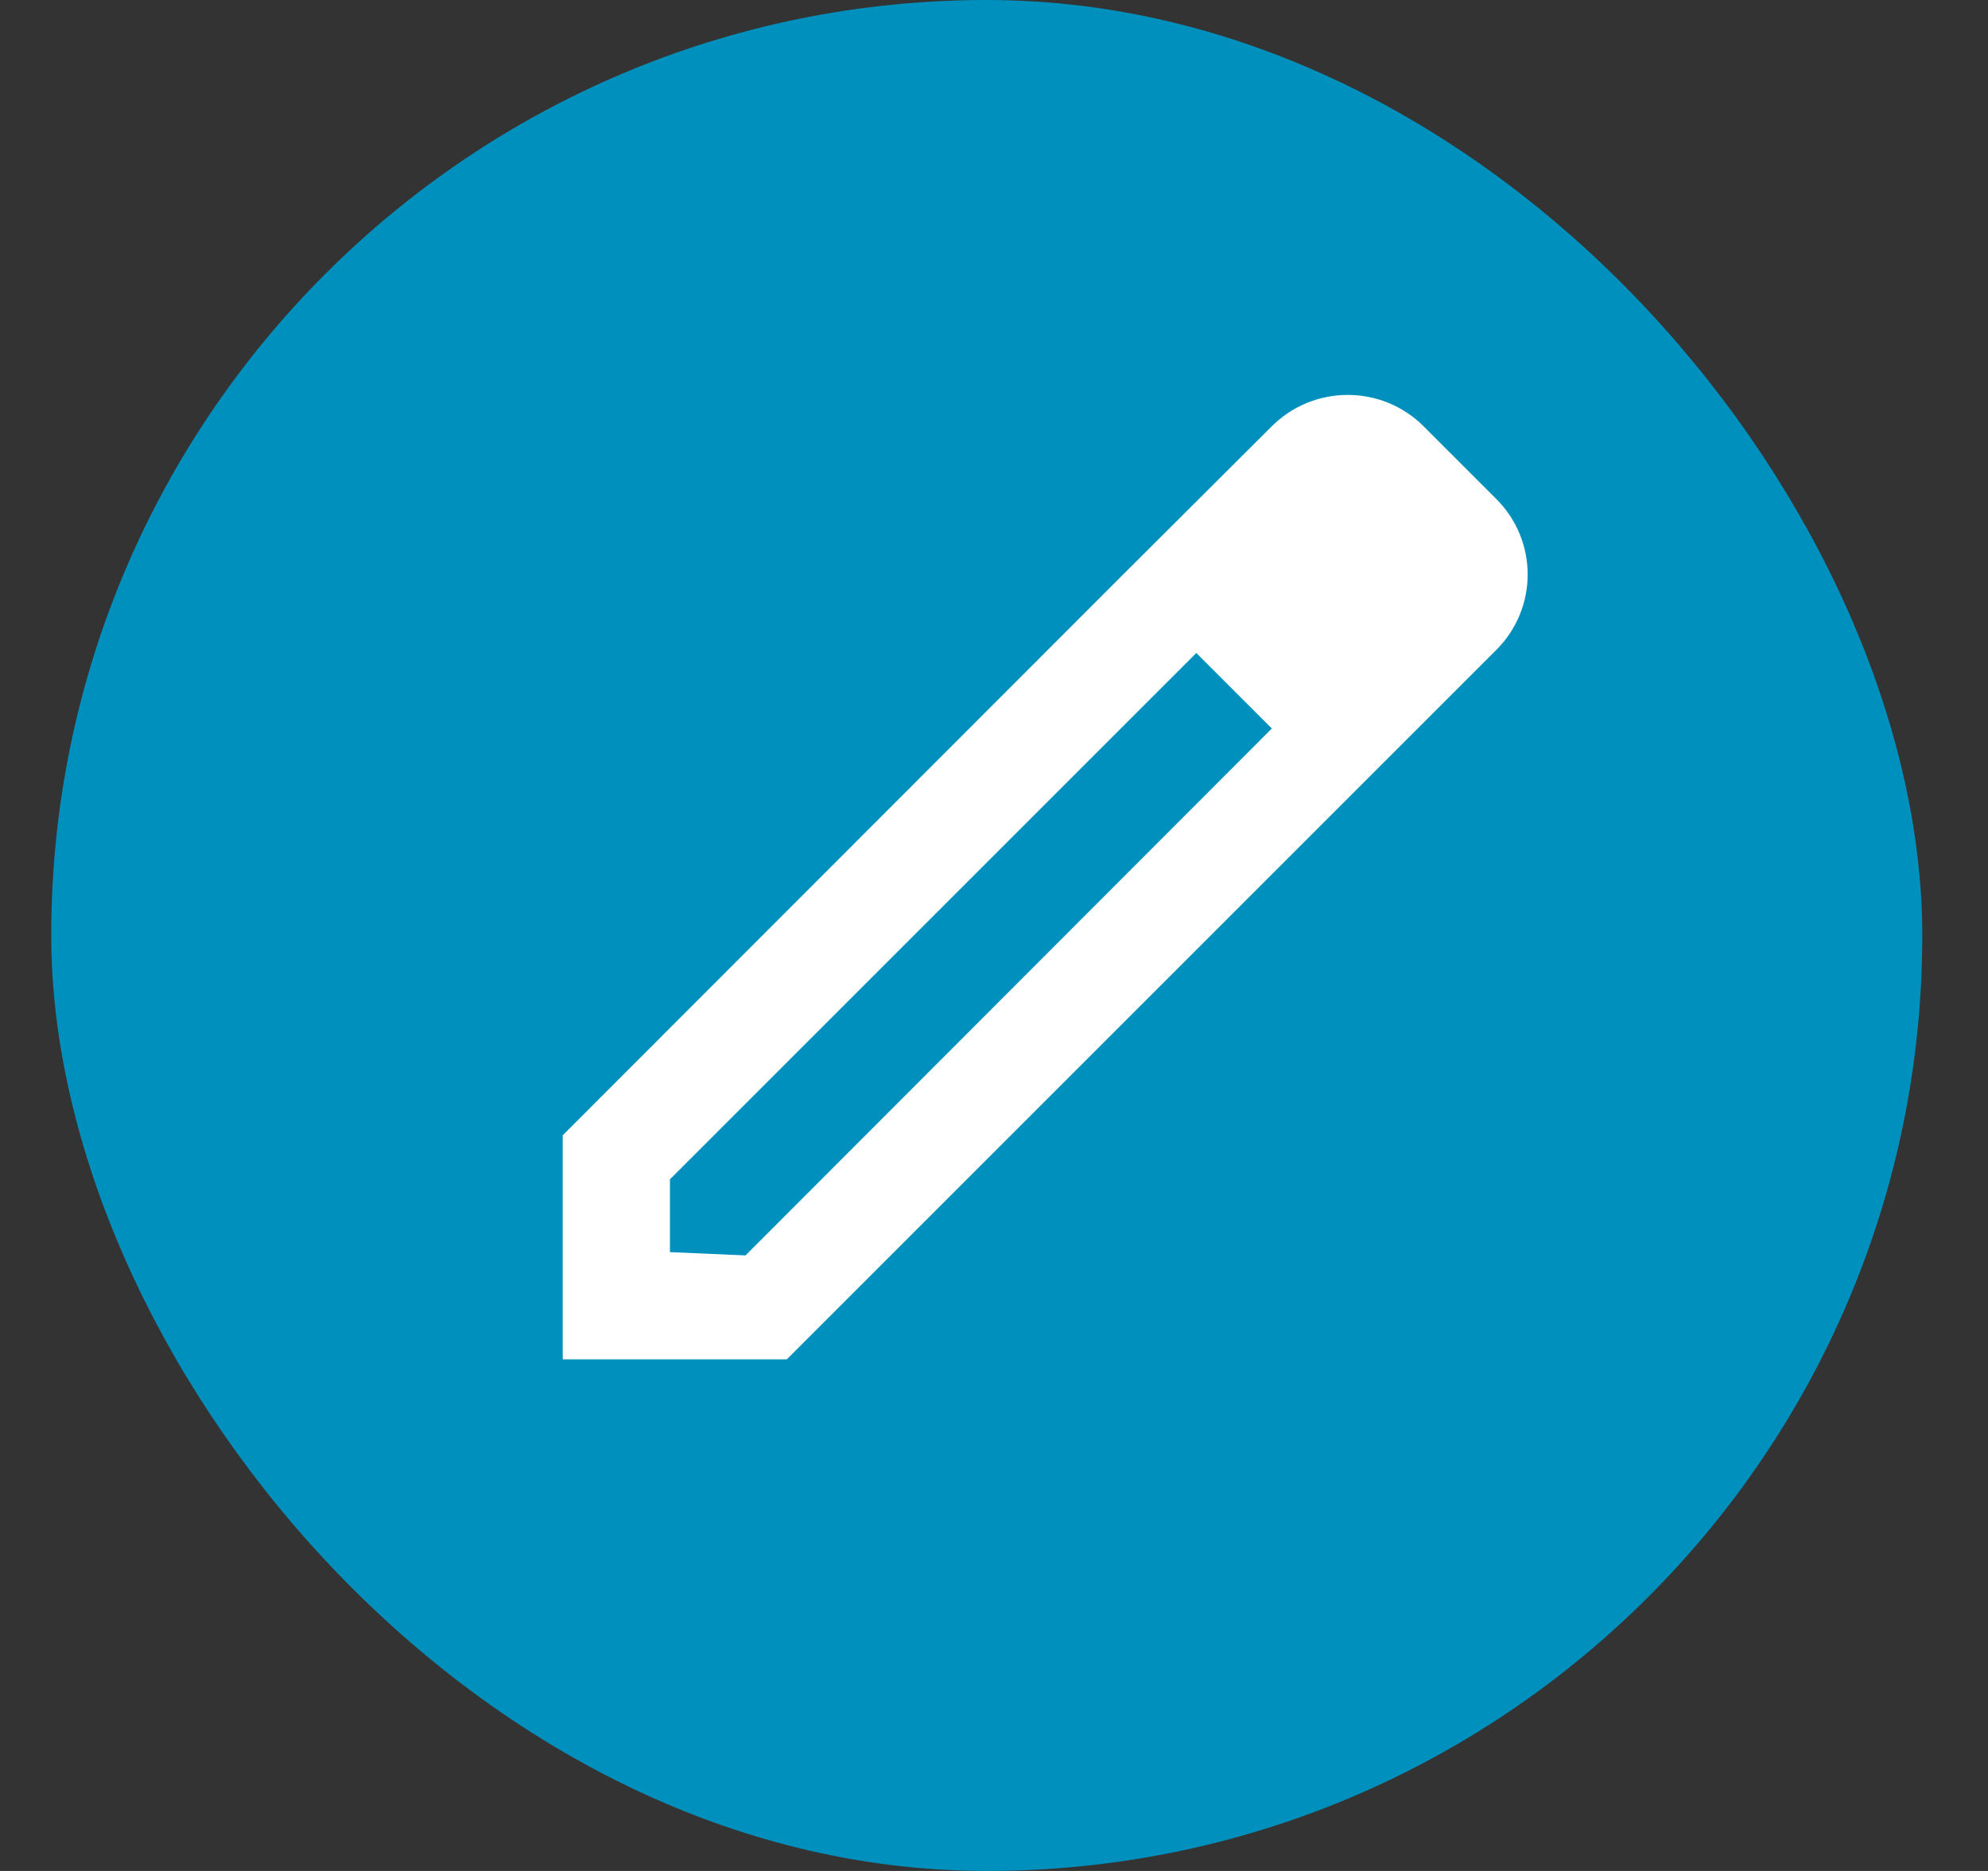<svg xmlns="http://www.w3.org/2000/svg" width="17" height="16" fill="none" viewBox="0 0 17 16"><rect x="0" y="0" width="17" height="16" fill="#333333" stroke="none"/><rect width="16" height="16" x=".438" fill="#0090BD" rx="8"/><path fill="#fff" fill-rule="evenodd" d="M12.173 3.645L12.792 4.264C13.154 4.622 13.154 5.204 12.792 5.561L6.728 11.625H4.812V9.709L9.579 4.938L10.876 3.645C11.234 3.288 11.816 3.288 12.173 3.645ZM5.729 10.708L6.375 10.736L10.876 6.23L10.23 5.584L5.729 10.085V10.708Z" clip-rule="evenodd"/></svg>